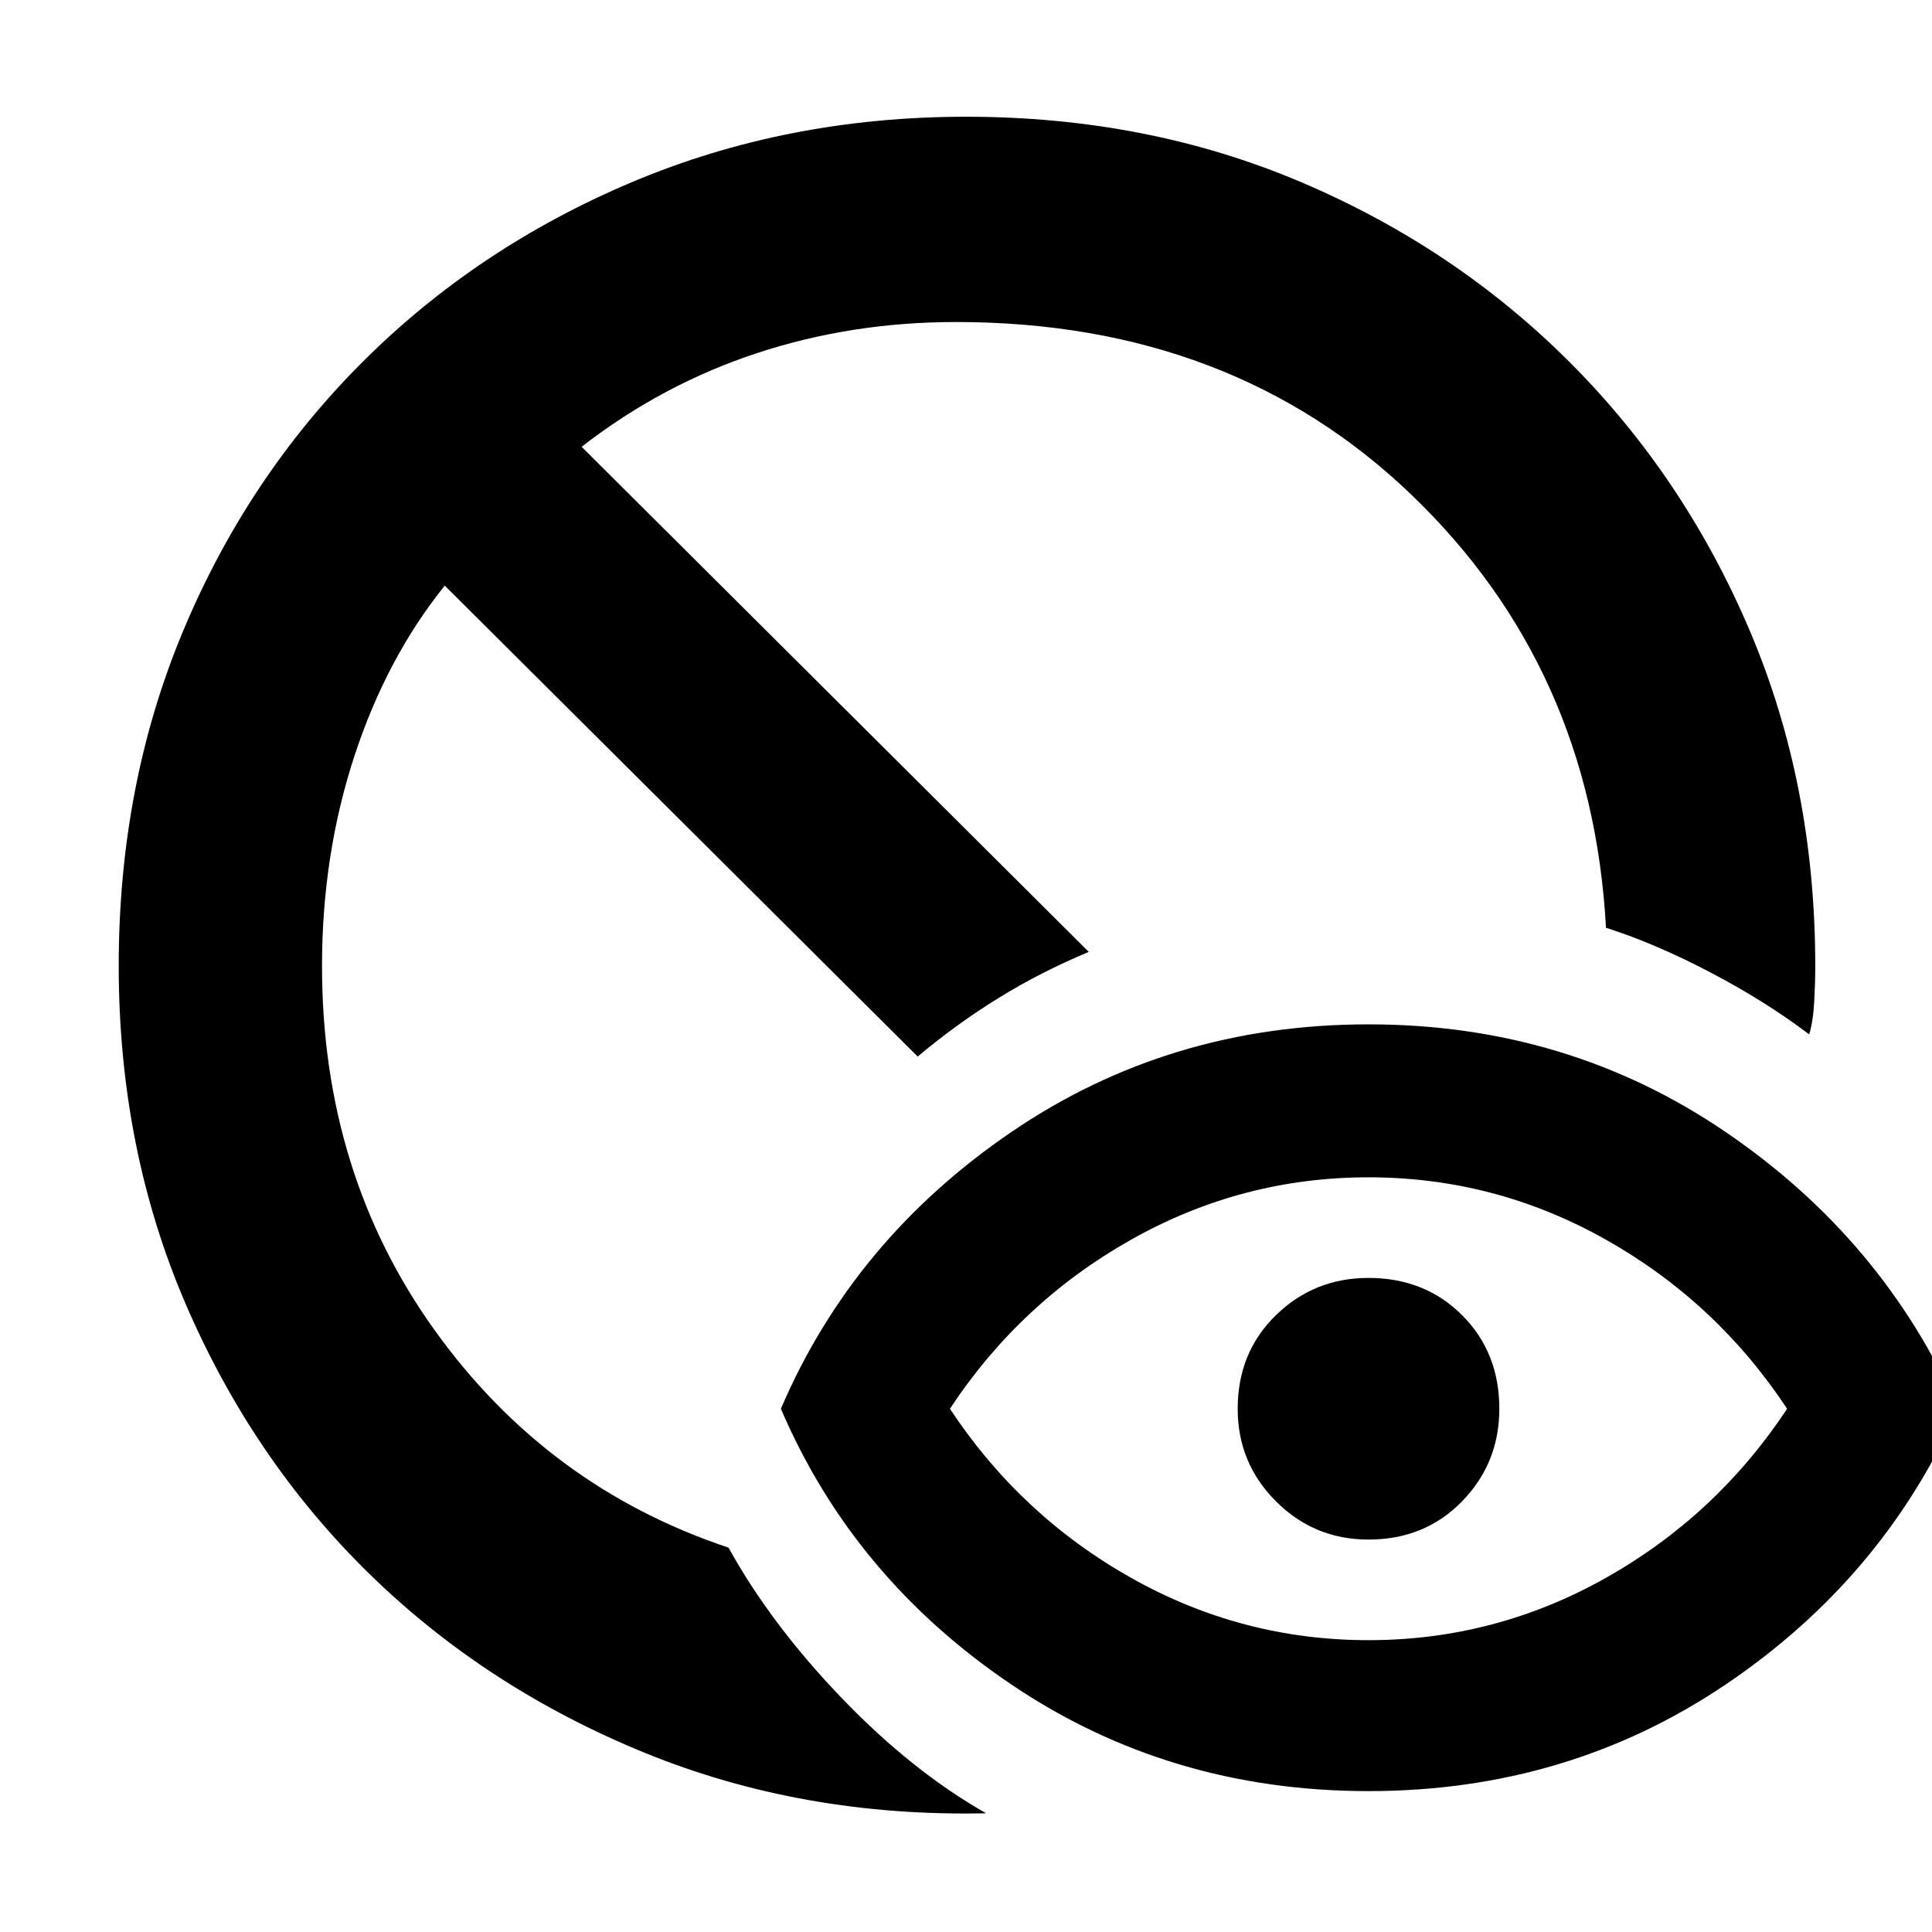 <svg xmlns="http://www.w3.org/2000/svg" height="40" width="40"><path d="M20.417 37.542Q16.625 37.625 13.354 36.292Q10.083 34.958 7.667 32.604Q5.25 30.25 3.854 27.021Q2.458 23.792 2.458 20Q2.458 16.25 3.792 13.062Q5.125 9.875 7.5 7.5Q9.875 5.125 13.083 3.771Q16.292 2.417 20 2.417Q23.75 2.417 26.938 3.771Q30.125 5.125 32.5 7.5Q34.875 9.875 36.229 13.062Q37.583 16.25 37.583 20Q37.583 20.333 37.562 20.729Q37.542 21.125 37.458 21.417Q36.583 20.75 35.438 20.146Q34.292 19.542 33.25 19.208Q32.958 13.833 29.229 10.25Q25.5 6.667 19.792 6.667Q17.625 6.667 15.667 7.313Q13.708 7.958 12.042 9.25L22.542 19.708Q21.542 20.125 20.667 20.667Q19.792 21.208 19 21.875L9.208 12.125Q8 13.625 7.333 15.667Q6.667 17.708 6.667 20Q6.667 24.292 9 27.542Q11.333 30.792 15.083 32.042Q15.958 33.625 17.417 35.146Q18.875 36.667 20.417 37.542ZM28.333 33.958Q30.958 33.958 33.25 32.667Q35.542 31.375 37 29.167Q35.542 26.958 33.25 25.667Q30.958 24.375 28.333 24.375Q25.708 24.375 23.417 25.667Q21.125 26.958 19.667 29.167Q21.125 31.375 23.417 32.667Q25.708 33.958 28.333 33.958ZM28.333 37.083Q24.208 37.083 20.938 34.875Q17.667 32.667 16.167 29.167Q17.667 25.667 20.938 23.438Q24.208 21.208 28.333 21.208Q32.458 21.208 35.729 23.438Q39 25.667 40.542 29.167Q39 32.667 35.729 34.875Q32.458 37.083 28.333 37.083ZM28.333 31.875Q27.208 31.875 26.417 31.083Q25.625 30.292 25.625 29.167Q25.625 28 26.417 27.229Q27.208 26.458 28.333 26.458Q29.5 26.458 30.271 27.229Q31.042 28 31.042 29.167Q31.042 30.292 30.271 31.083Q29.5 31.875 28.333 31.875Z"/></svg>